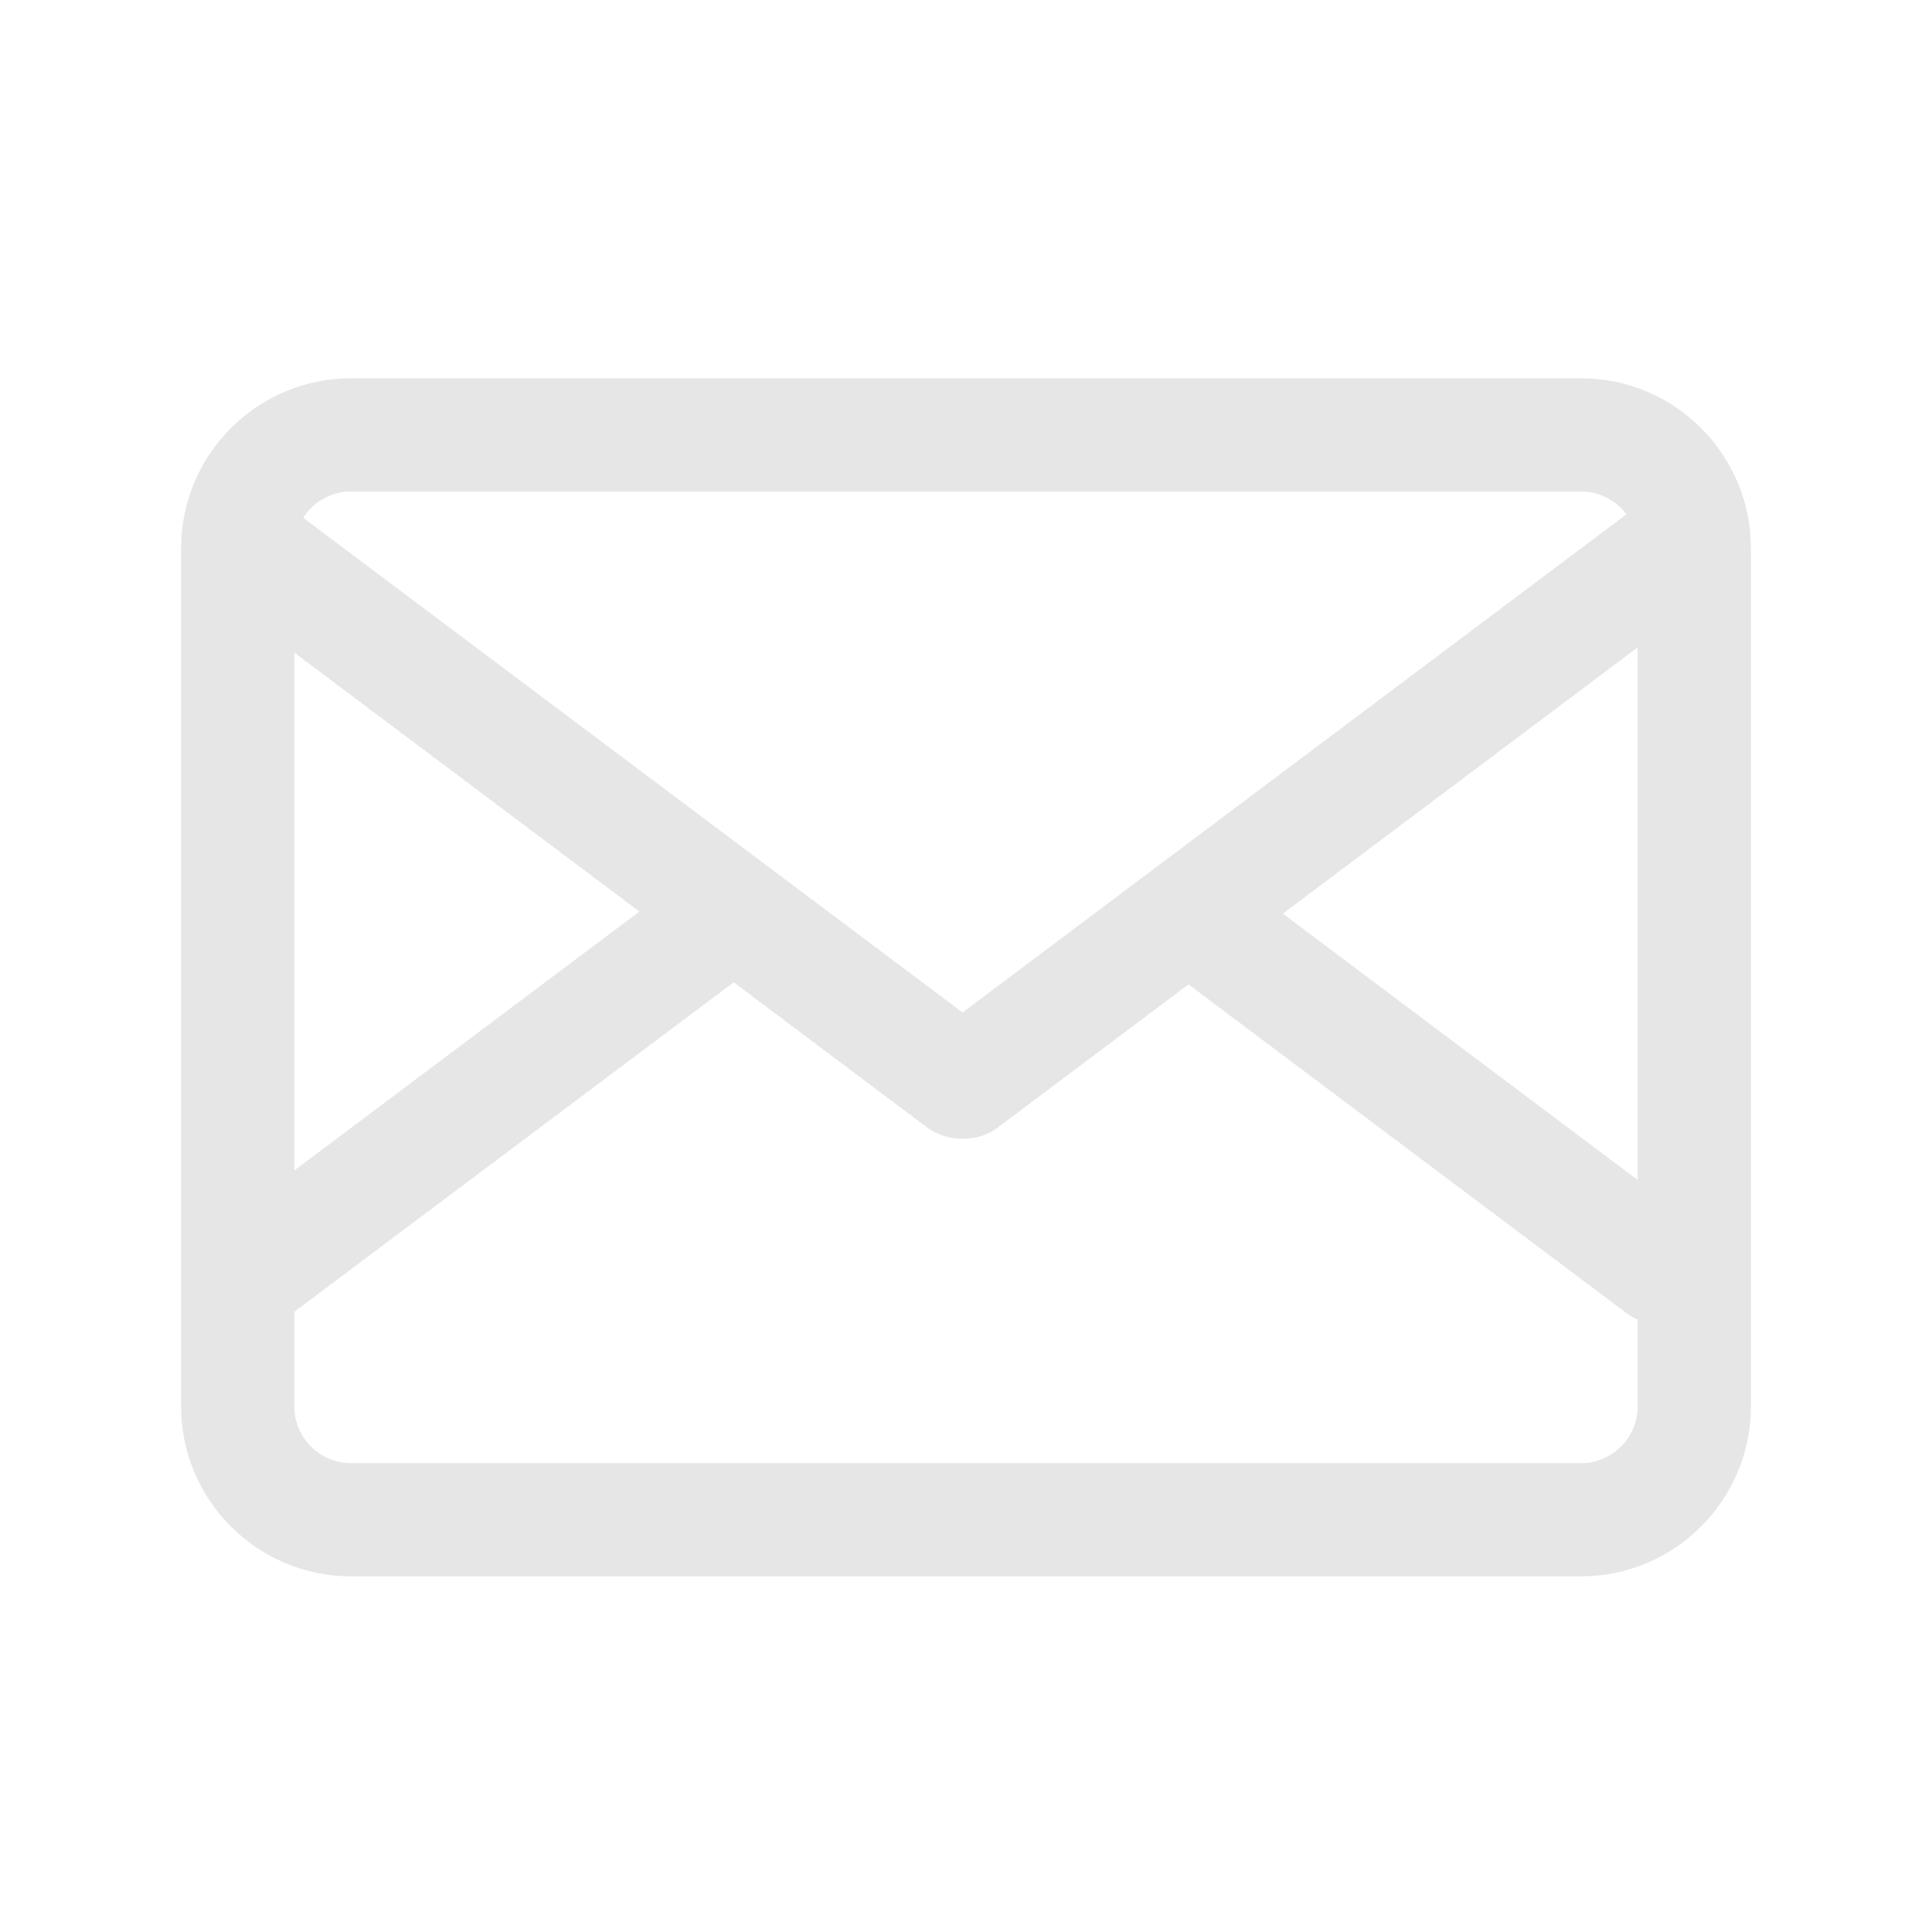 <?xml version="1.0" standalone="no"?><!DOCTYPE svg PUBLIC "-//W3C//DTD SVG 1.1//EN" "http://www.w3.org/Graphics/SVG/1.1/DTD/svg11.dtd"><svg t="1547911176779" class="icon" style="" viewBox="0 0 1024 1024" version="1.1" xmlns="http://www.w3.org/2000/svg" p-id="5713" xmlns:xlink="http://www.w3.org/1999/xlink" width="200" height="200"><defs><style type="text/css"></style></defs><path d="M838 835.5H186c-49.6 0-90-40.4-90-90v-455c0-49.6 40.4-90 90-90h652c49.6 0 90 40.4 90 90v455c0 49.6-40.4 90-90 90z m-652-575c-16.5 0-30 13.5-30 30v455c0 16.5 13.5 30 30 30h652c16.5 0 30-13.5 30-30v-455c0-16.5-13.5-30-30-30H186z m323.3 343c-6.3 0-12.6-2-18-6L122.4 320.7c-13.3-9.9-15.9-28.8-6-42 9.9-13.3 28.8-15.9 42-6l368.9 276.8c13.3 9.9 15.9 28.8 6 42-5.9 7.9-14.9 12-24 12z m1.7 0c-9.1 0-18.1-4.1-24-12-9.9-13.3-7.3-32.1 6-42l368.9-276.8c13.3-9.9 32.1-7.3 42 6 9.9 13.3 7.3 32.1-6 42L529 597.5c-5.4 4.1-11.7 6-18 6zM129.3 707.9c-9.1 0-18.1-4.1-24-12-9.9-13.3-7.3-32.1 6-42l249.9-187.5c13.3-9.9 32.1-7.3 42 6 9.9 13.3 7.3 32.1-6 42L147.3 701.8c-5.4 4.1-11.7 6.1-18 6.1z m750.8-5.9c-6.3 0-12.6-2-18-6L612.3 508.5c-13.3-9.9-15.9-28.8-6-42 9.9-13.3 28.8-15.9 42-6L898.1 648c13.3 9.9 15.9 28.8 6 42-5.9 7.9-14.9 12-24 12z" p-id="5714" fill="#e6e6e6"></path></svg>